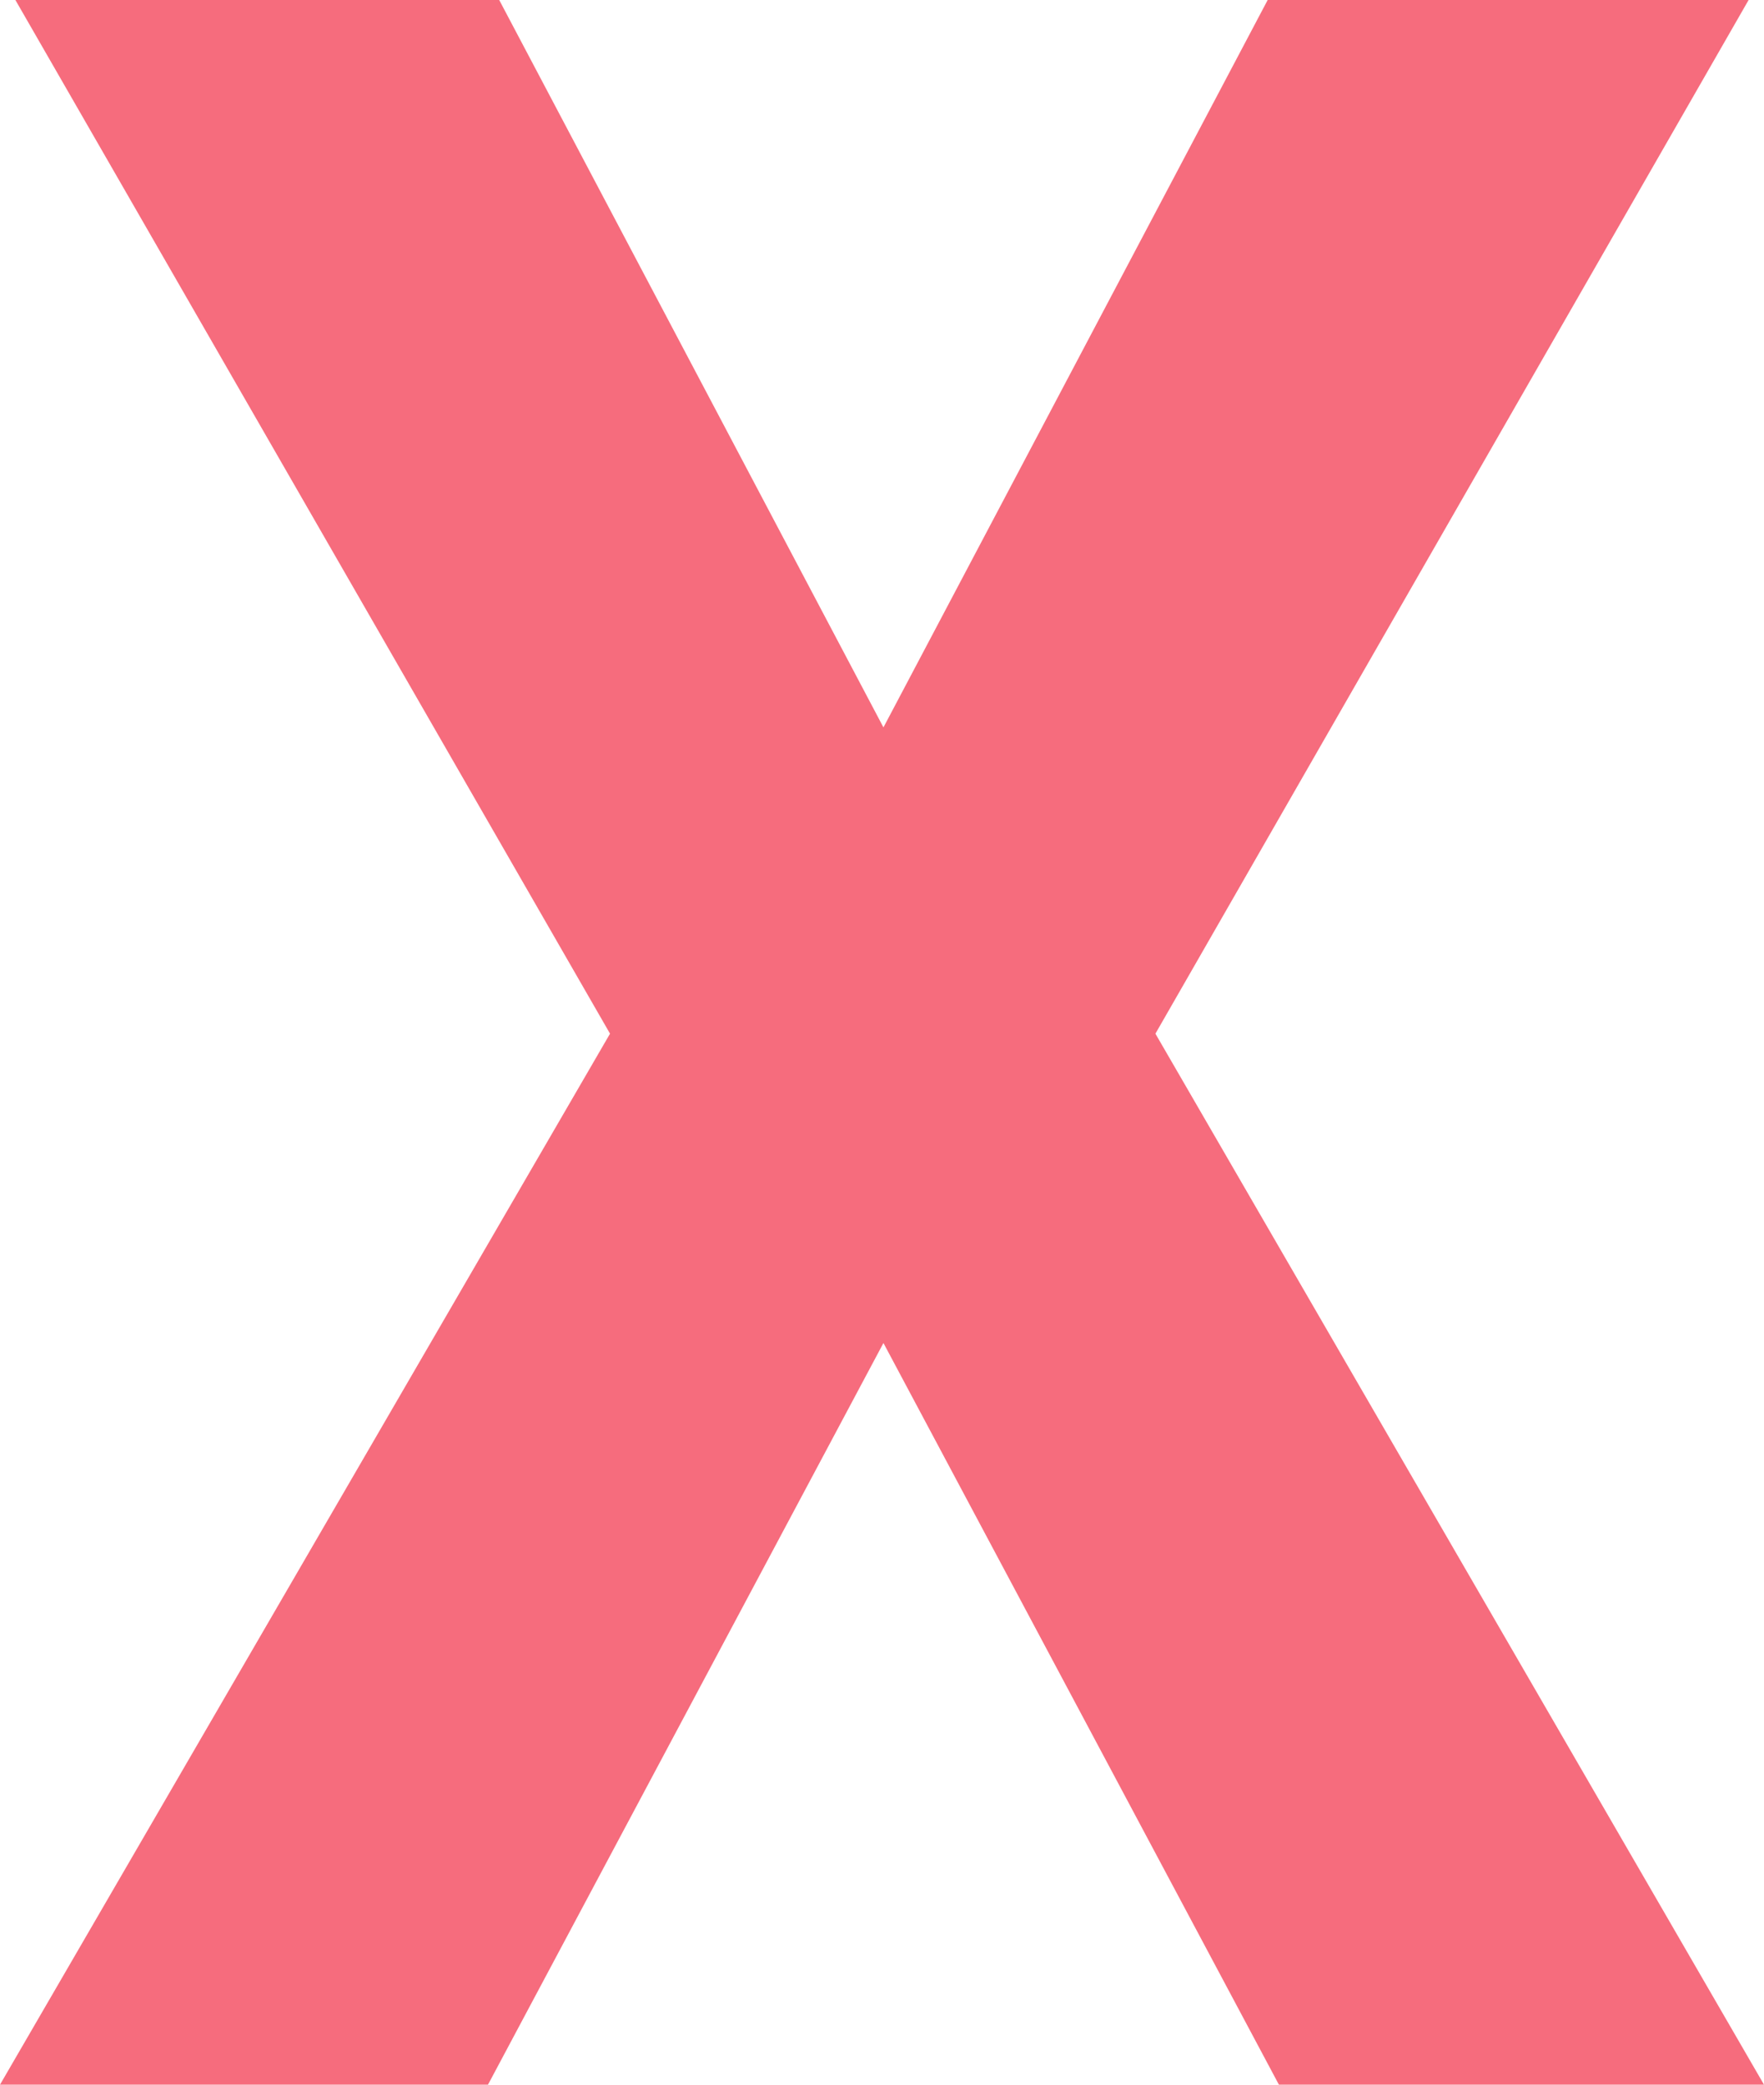 <svg width="11" height="13" viewBox="0 0 11 13" fill="none" xmlns="http://www.w3.org/2000/svg">
<path d="M3.113 0L5.509 4.536L7.905 0H10.904L7.205 6.446L11 13H7.975L5.509 8.375L3.043 13H0L3.804 6.446L0.096 0H3.113Z" fill="#F66C7D"/>
</svg>
